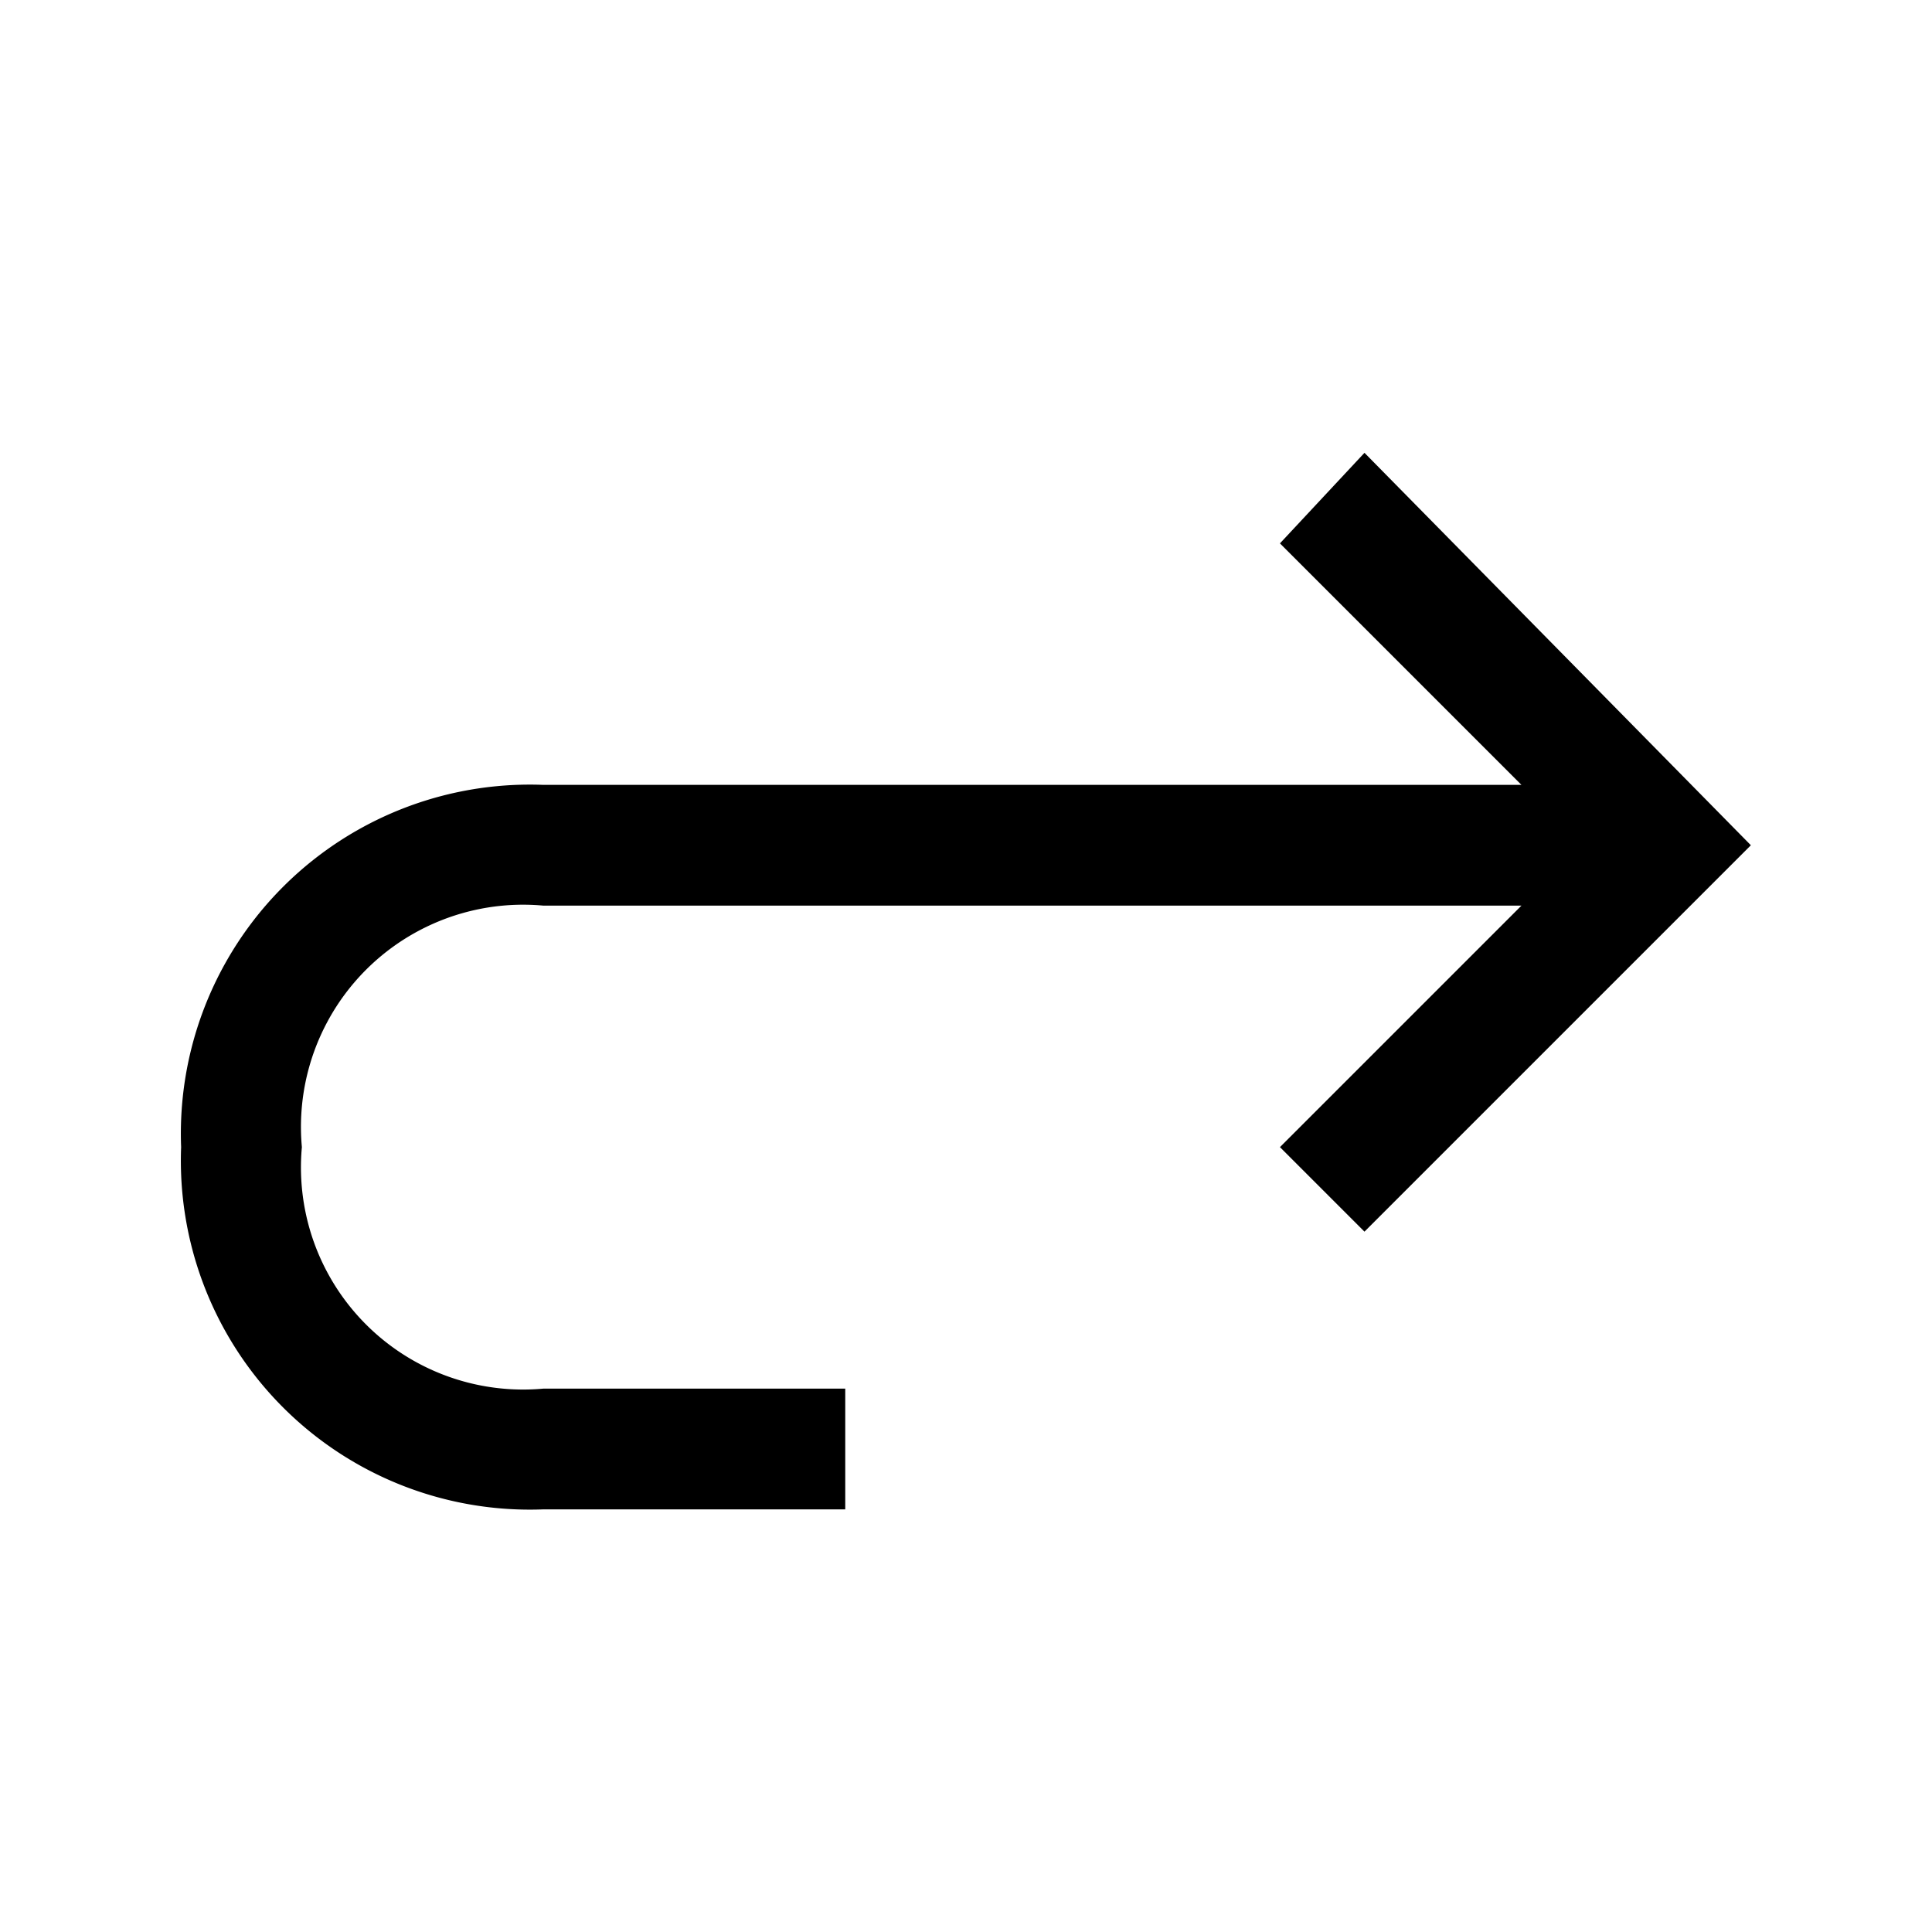 <svg xmlns="http://www.w3.org/2000/svg" viewBox="0 0 32 32" aria-label="redo" role="img" fill="currentColor" focusable="false"><path d="M9 15a3.68 3.68 0 0 0-4 4 3.68 3.68 0 0 0 4 4h5v2H9a5.78 5.78 0 0 1-6-6 5.78 5.78 0 0 1 6-6h16.2l-4-4 1.4-1.5L29 14l-6.4 6.4-1.4-1.4 4-4Z" data-name="32 px"/></svg>